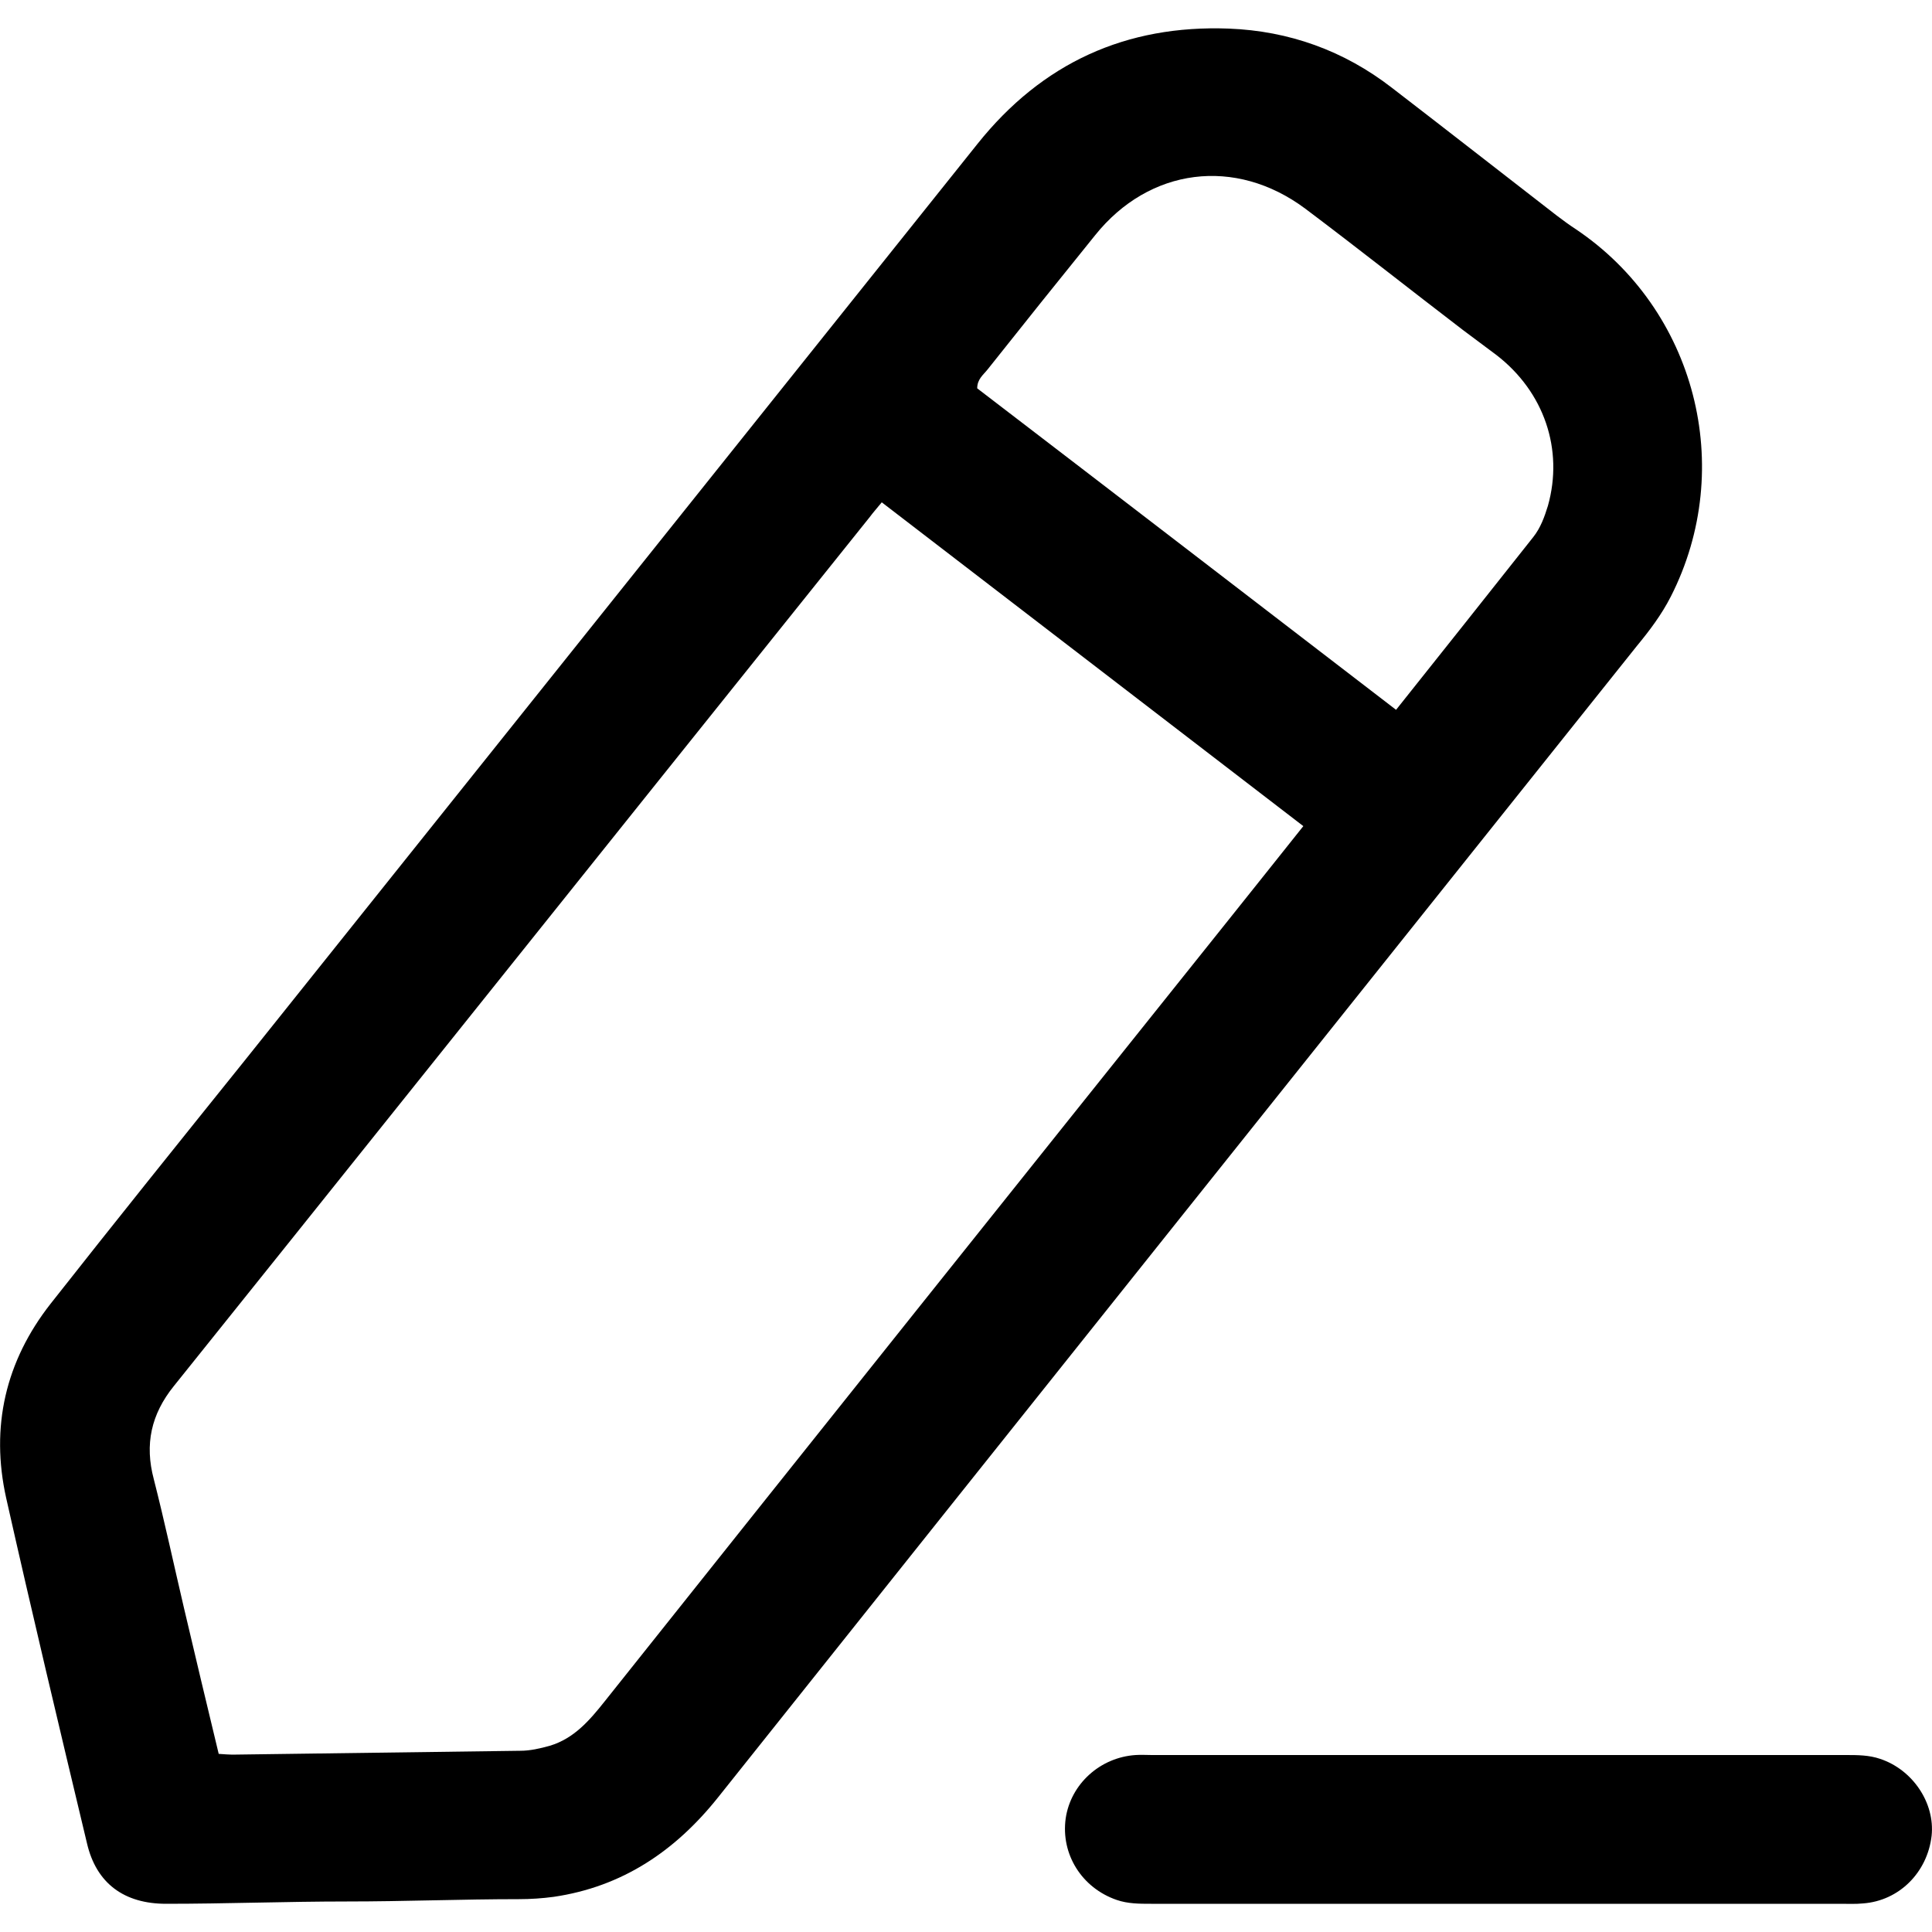 <svg xmlns="http://www.w3.org/2000/svg" viewBox="0 0 500 500" style="enable-background:new 0 0 500 500" xml:space="preserve"><path d="M89.8 492.1c-15.6 0-31.2.6-46.8.6-10.9 0-18.1-5.3-20.5-15.7-7.1-29.7-14.2-59.5-20.9-89.3-4.1-18.4-.2-35.4 11.5-50.3 16.6-21.1 33.4-42 50.2-62.9C126.5 195.4 189.8 116.3 253 37.2c16.7-20.9 38.4-30.8 65-29.8 15.6.6 29.8 5.7 42.2 15.3 14.3 11 28.5 22.1 42.7 33.1 1.6 1.2 3.2 2.4 4.9 3.5 31 20.8 41.6 61.7 24.6 95.1-2.4 4.7-5.5 8.8-8.8 12.8-79.3 99.3-158.6 198.6-237.8 298-11.1 13.9-24.8 23.1-42.5 25.7-3 .4-6 .6-9 .6-14.8 0-29.6.6-44.5.6 0 .4 0-.4 0 0zm-33.2-38.2c1.6.1 2.6.2 3.5.2 24.8-.3 49.6-.7 74.5-1 2.6 0 5.2-.6 7.7-1.3 6.3-1.9 10.3-6.6 14.2-11.5C210 373.1 263.6 306 317.2 239c6.6-8.3 13.2-16.5 20.1-25.2-36.6-28.1-72.8-55.9-109.1-83.8-1.3 1.6-2.3 2.7-3.1 3.8-18.3 22.8-36.5 45.6-54.8 68.4C128.5 254.4 86.8 306.6 45 358.7c-5.9 7.3-7.6 15.1-5.2 24.1 2.8 11 5.2 22.2 7.8 33.3 2.9 12.4 5.9 24.9 9 37.8zm304.7-270.2c12.1-15.2 23.8-29.9 35.5-44.7 1.9-2.4 2.9-5.2 3.8-8.1 4.1-14.6-1-29.5-13.3-39-2.9-2.2-5.8-4.3-8.7-6.5C365 75 351.5 64.3 337.8 54c-18.1-13.5-40.4-10.6-54.4 6.9-9.3 11.5-18.6 23.1-27.8 34.7-1.1 1.4-2.7 2.5-2.7 4.9 35.8 27.4 71.8 55.1 108.4 83.2zm114.9 309c2 0 4 .1 6-.1 9.3-.7 16.6-8 17.7-17.5.9-8.5-4.9-17.1-13.3-19.9-2.9-1-5.9-1-8.9-1H298.1c-1.4 0-2.8-.1-4.2 0-9.2.6-16.8 7.5-18.1 16.4-1.3 9.3 4.2 18 13.2 21.1 2.9 1 5.9 1 8.9 1h178.3z"/></svg>